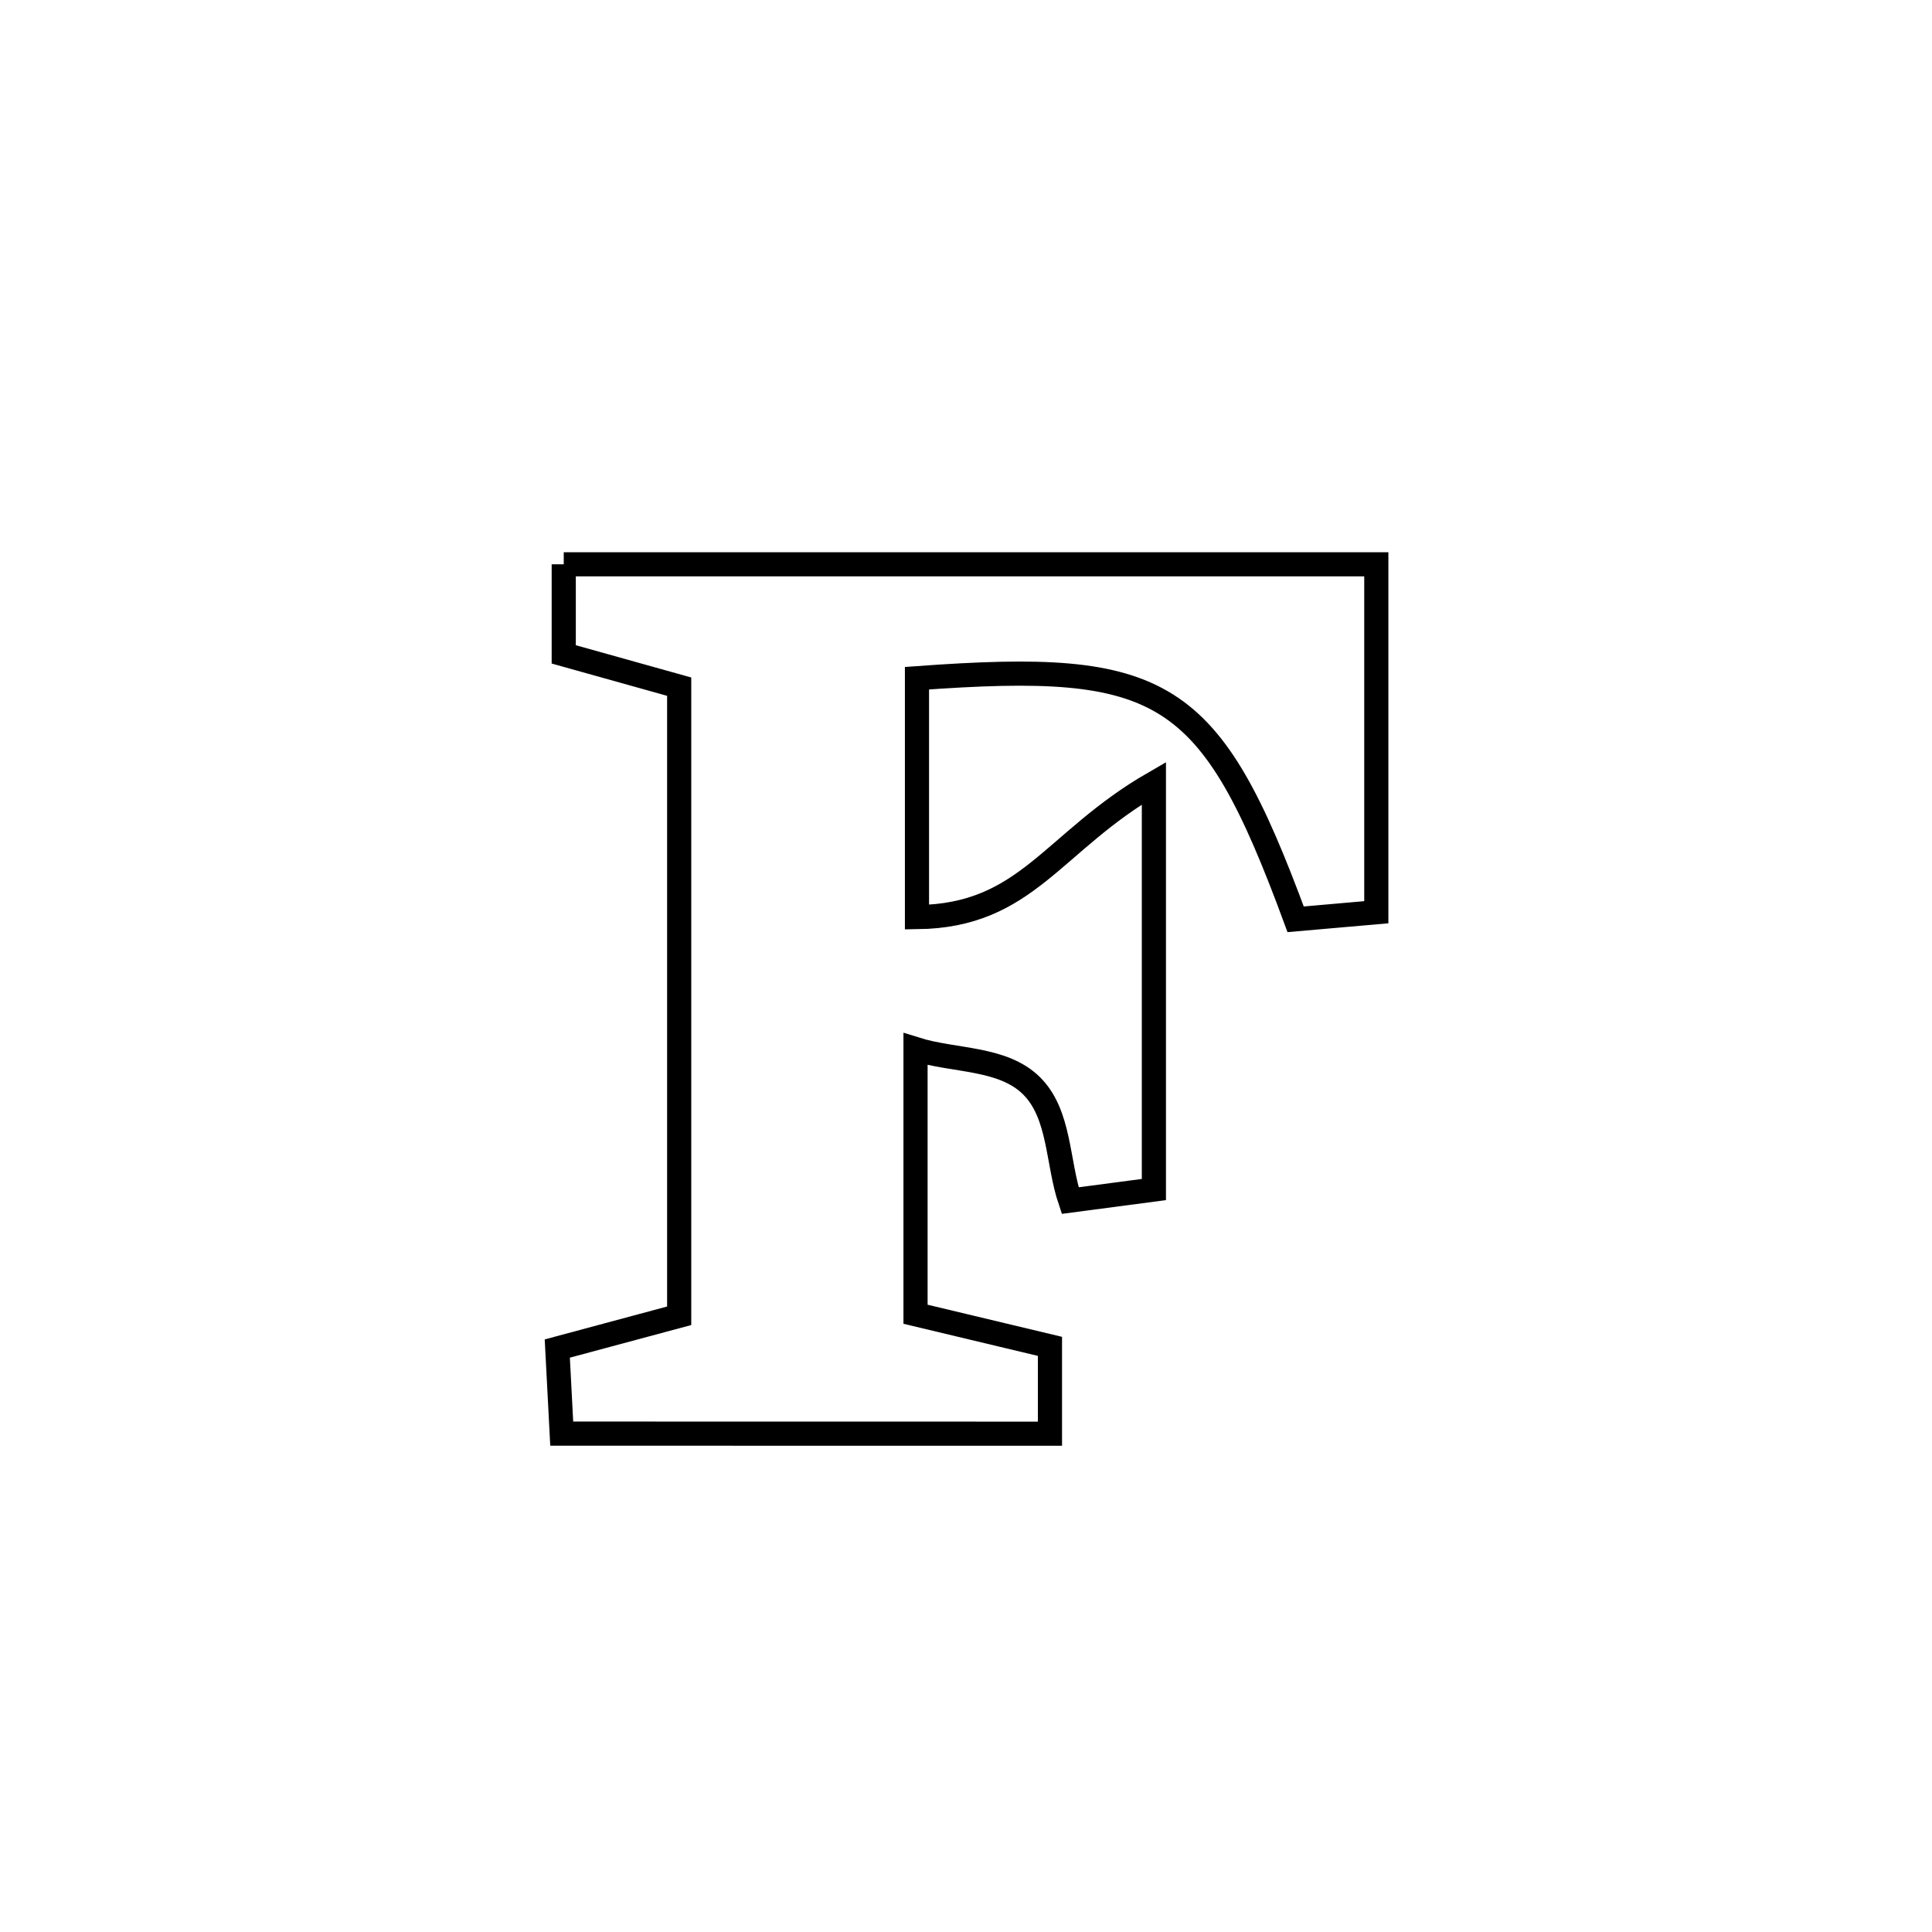 <svg xmlns="http://www.w3.org/2000/svg" viewBox="0.0 0.0 24.0 24.0" height="200px" width="200px"><path fill="none" stroke="black" stroke-width=".3" stroke-opacity="1.0"  filling="0" d="M7.003 7.01 L7.003 7.01 C8.686 7.01 10.368 7.01 12.05 7.01 C13.733 7.01 15.415 7.01 17.097 7.01 L17.097 7.01 C17.097 8.451 17.097 9.891 17.097 11.332 L17.097 11.332 C16.763 11.361 16.429 11.391 16.095 11.42 L16.095 11.42 C15.029 8.529 14.46 8.201 11.391 8.425 L11.391 8.425 C11.391 9.414 11.391 10.404 11.391 11.393 L11.391 11.393 C12.76 11.377 13.067 10.46 14.334 9.729 L14.334 9.729 C14.334 11.412 14.334 13.094 14.334 14.777 L14.334 14.777 C13.987 14.823 13.641 14.868 13.294 14.914 L13.294 14.914 C13.133 14.437 13.17 13.837 12.811 13.485 C12.452 13.133 11.853 13.184 11.373 13.033 L11.373 13.033 C11.373 13.104 11.373 16.3 11.373 16.326 L11.373 16.326 C11.93 16.459 12.486 16.592 13.043 16.725 L13.043 16.725 C13.043 17.087 13.043 17.448 13.043 17.81 L13.043 17.81 C11.021 17.81 9 17.809 6.978 17.809 L6.978 17.809 C6.96 17.457 6.942 17.104 6.923 16.752 L6.923 16.752 C7.428 16.616 7.932 16.48 8.437 16.345 L8.437 16.345 C8.437 15.042 8.437 13.74 8.437 12.438 C8.437 11.135 8.437 9.833 8.437 8.53 L8.437 8.53 C7.959 8.397 7.481 8.263 7.003 8.129 L7.003 8.129 C7.003 7.756 7.003 7.383 7.003 7.01 L7.003 7.01"></path></svg>